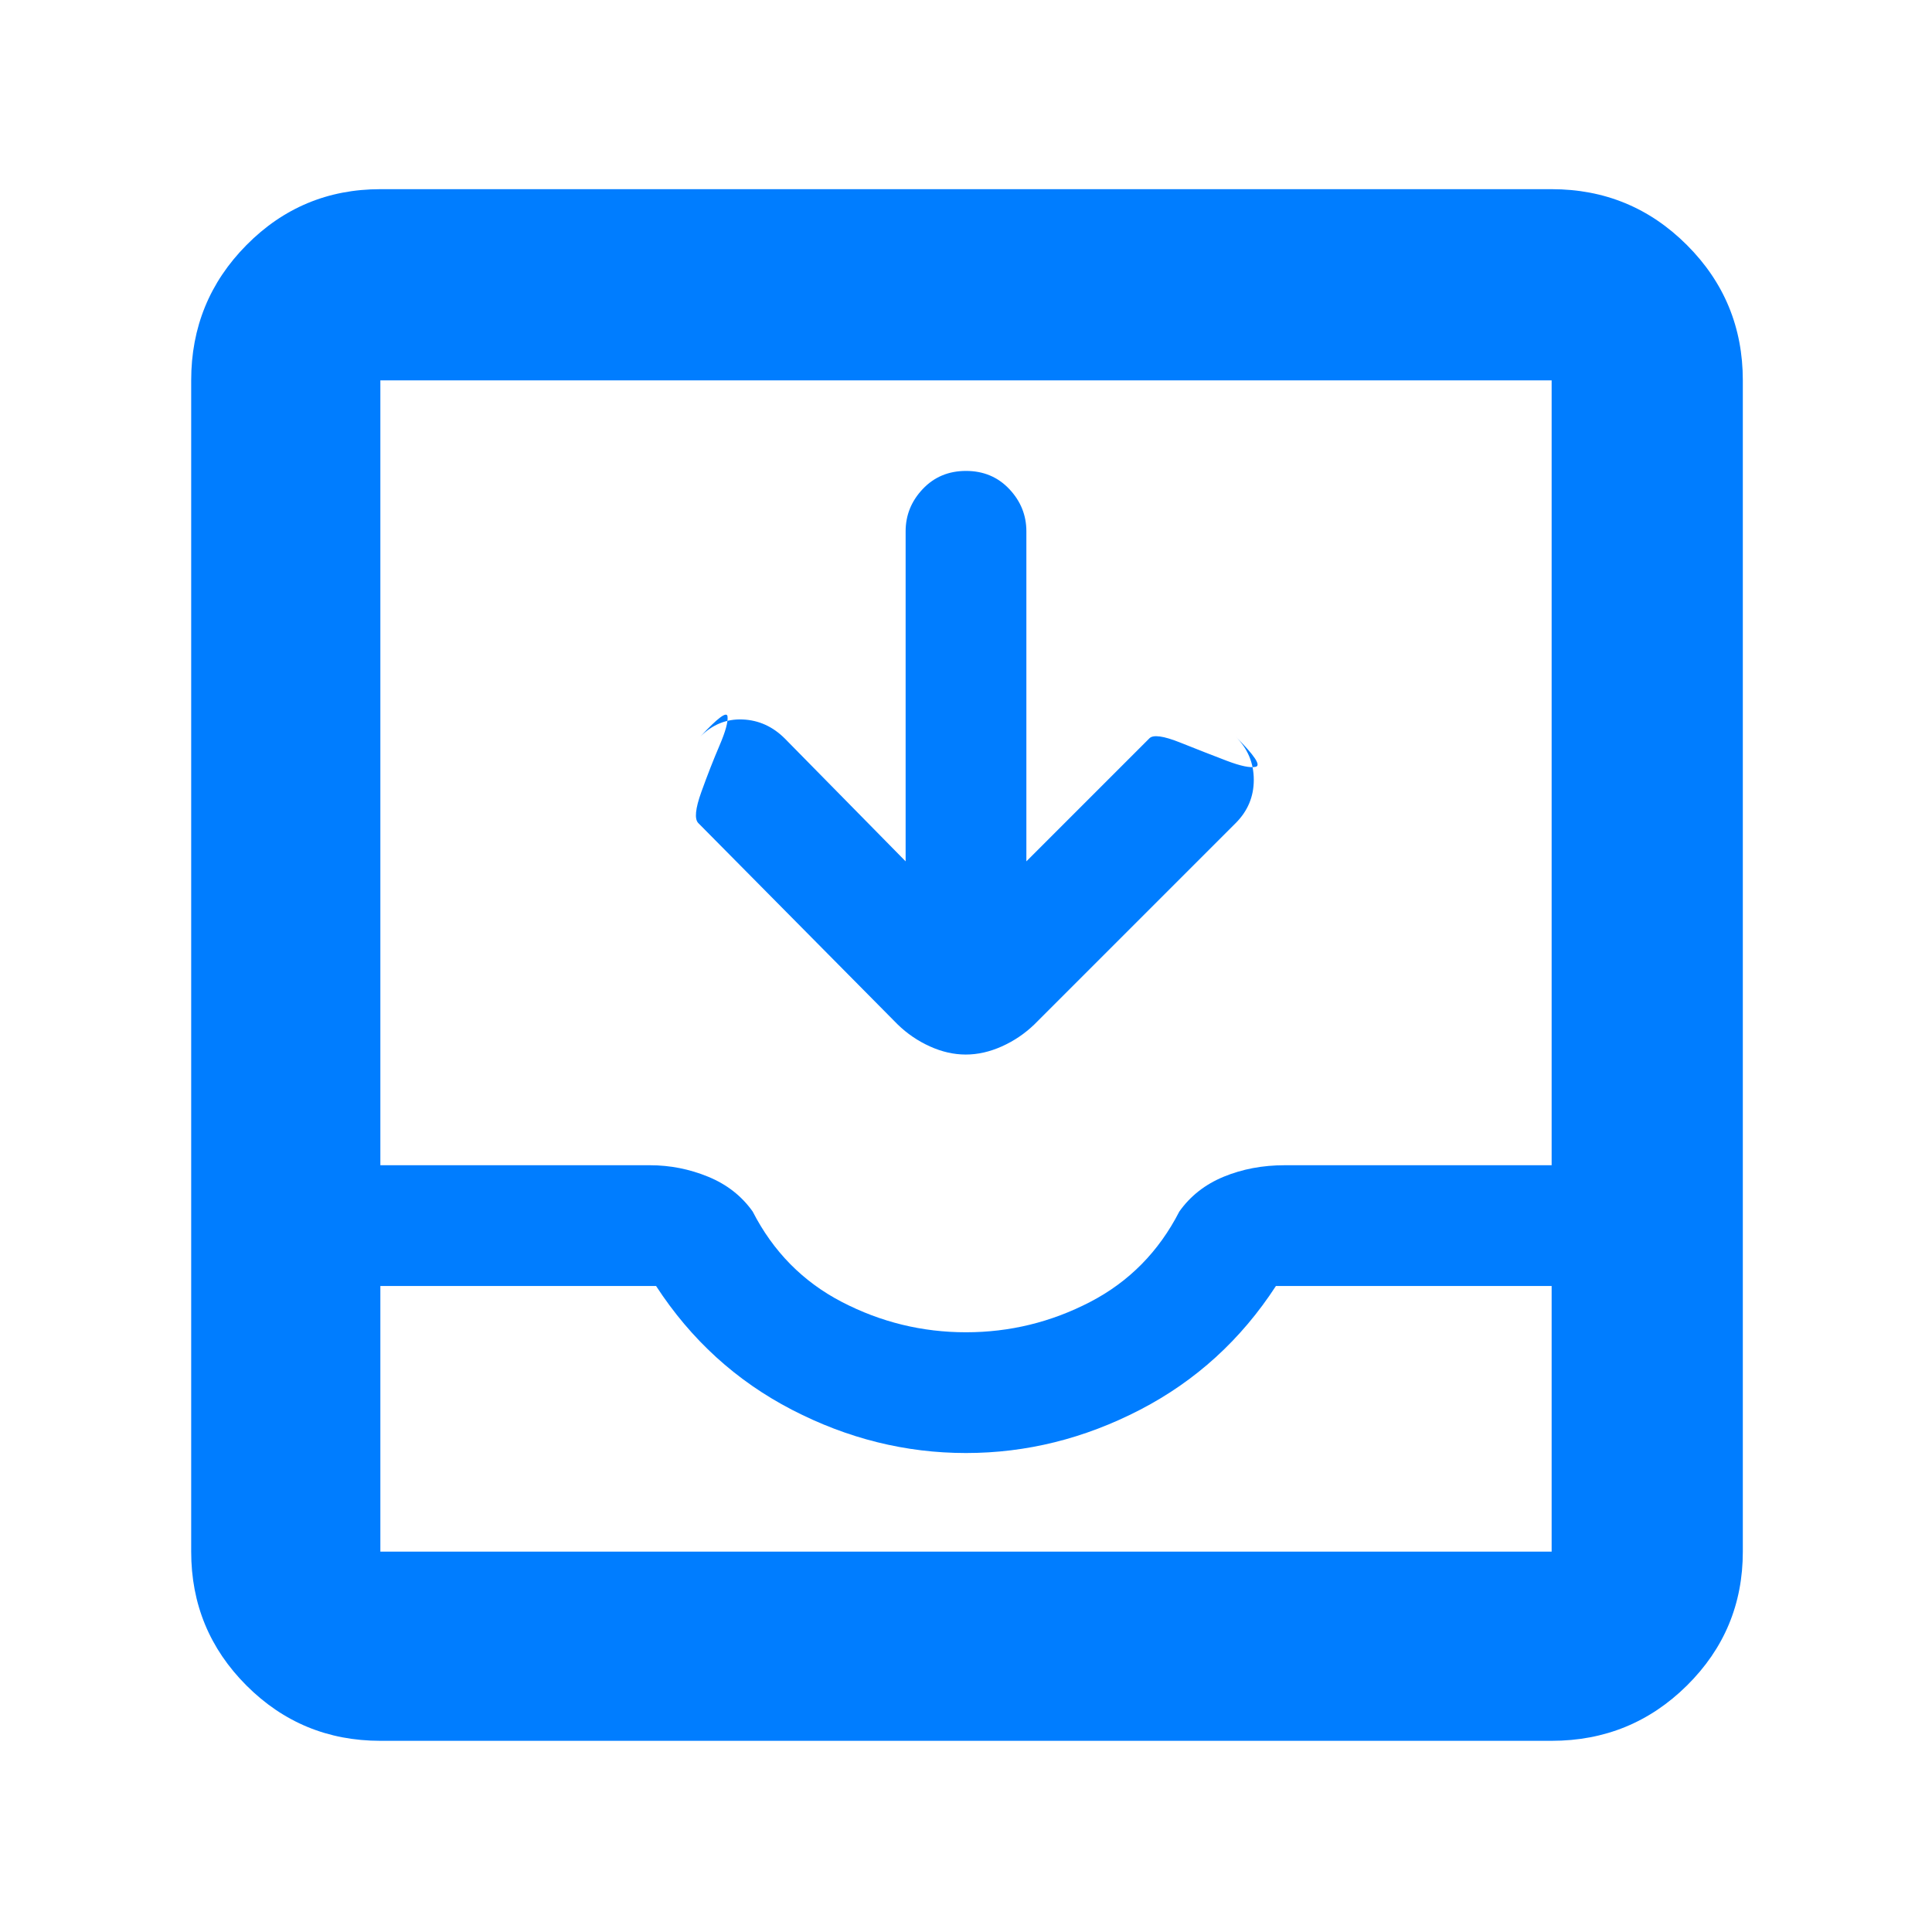 <svg xmlns="http://www.w3.org/2000/svg" height="48" viewBox="0 -960 960 960" width="48"><path fill="rgb(0, 125, 255)" d="M450-532v-164q0-12 8.5-21t21.5-9q13 0 21.5 9t8.5 21v164l61.15-61.15Q574-596 586.5-591t23 9q10.5 4 14.5 3t-10-15q9 9 9 21.5t-9 21.5L514-451q-7.17 6.91-16.19 10.95-9.03 4.05-17.92 4.05-8.89 0-17.84-4.05Q453.1-444.09 446-451l-99-100q-3-3 1.5-15.5t9-23q4.5-10.5 4-14.5T348-594q9-9 21-8.5t21 9.5l60 61ZM189-95q-39.05 0-66.53-27.47Q95-149.95 95-189v-582q0-39.46 27.47-67.23Q149.95-866 189-866h582q39.46 0 67.23 27.77Q866-810.46 866-771v582q0 39.05-27.77 66.53Q810.46-95 771-95H189Zm0-94h582v-132H634q-26 40-67.5 61.5T480-238q-45 0-86.5-21.5T326-321H189v132Zm291-109q32.62 0 61.65-15.05Q570.67-328.1 586-358q8.23-11.6 22.07-17.3 13.84-5.7 30.22-5.7H771v-390H189v390h134q14.95 0 28.86 5.7T374-358q15.33 29.9 44.35 44.95Q447.38-298 480-298ZM189-189h582-582Z"/></svg>